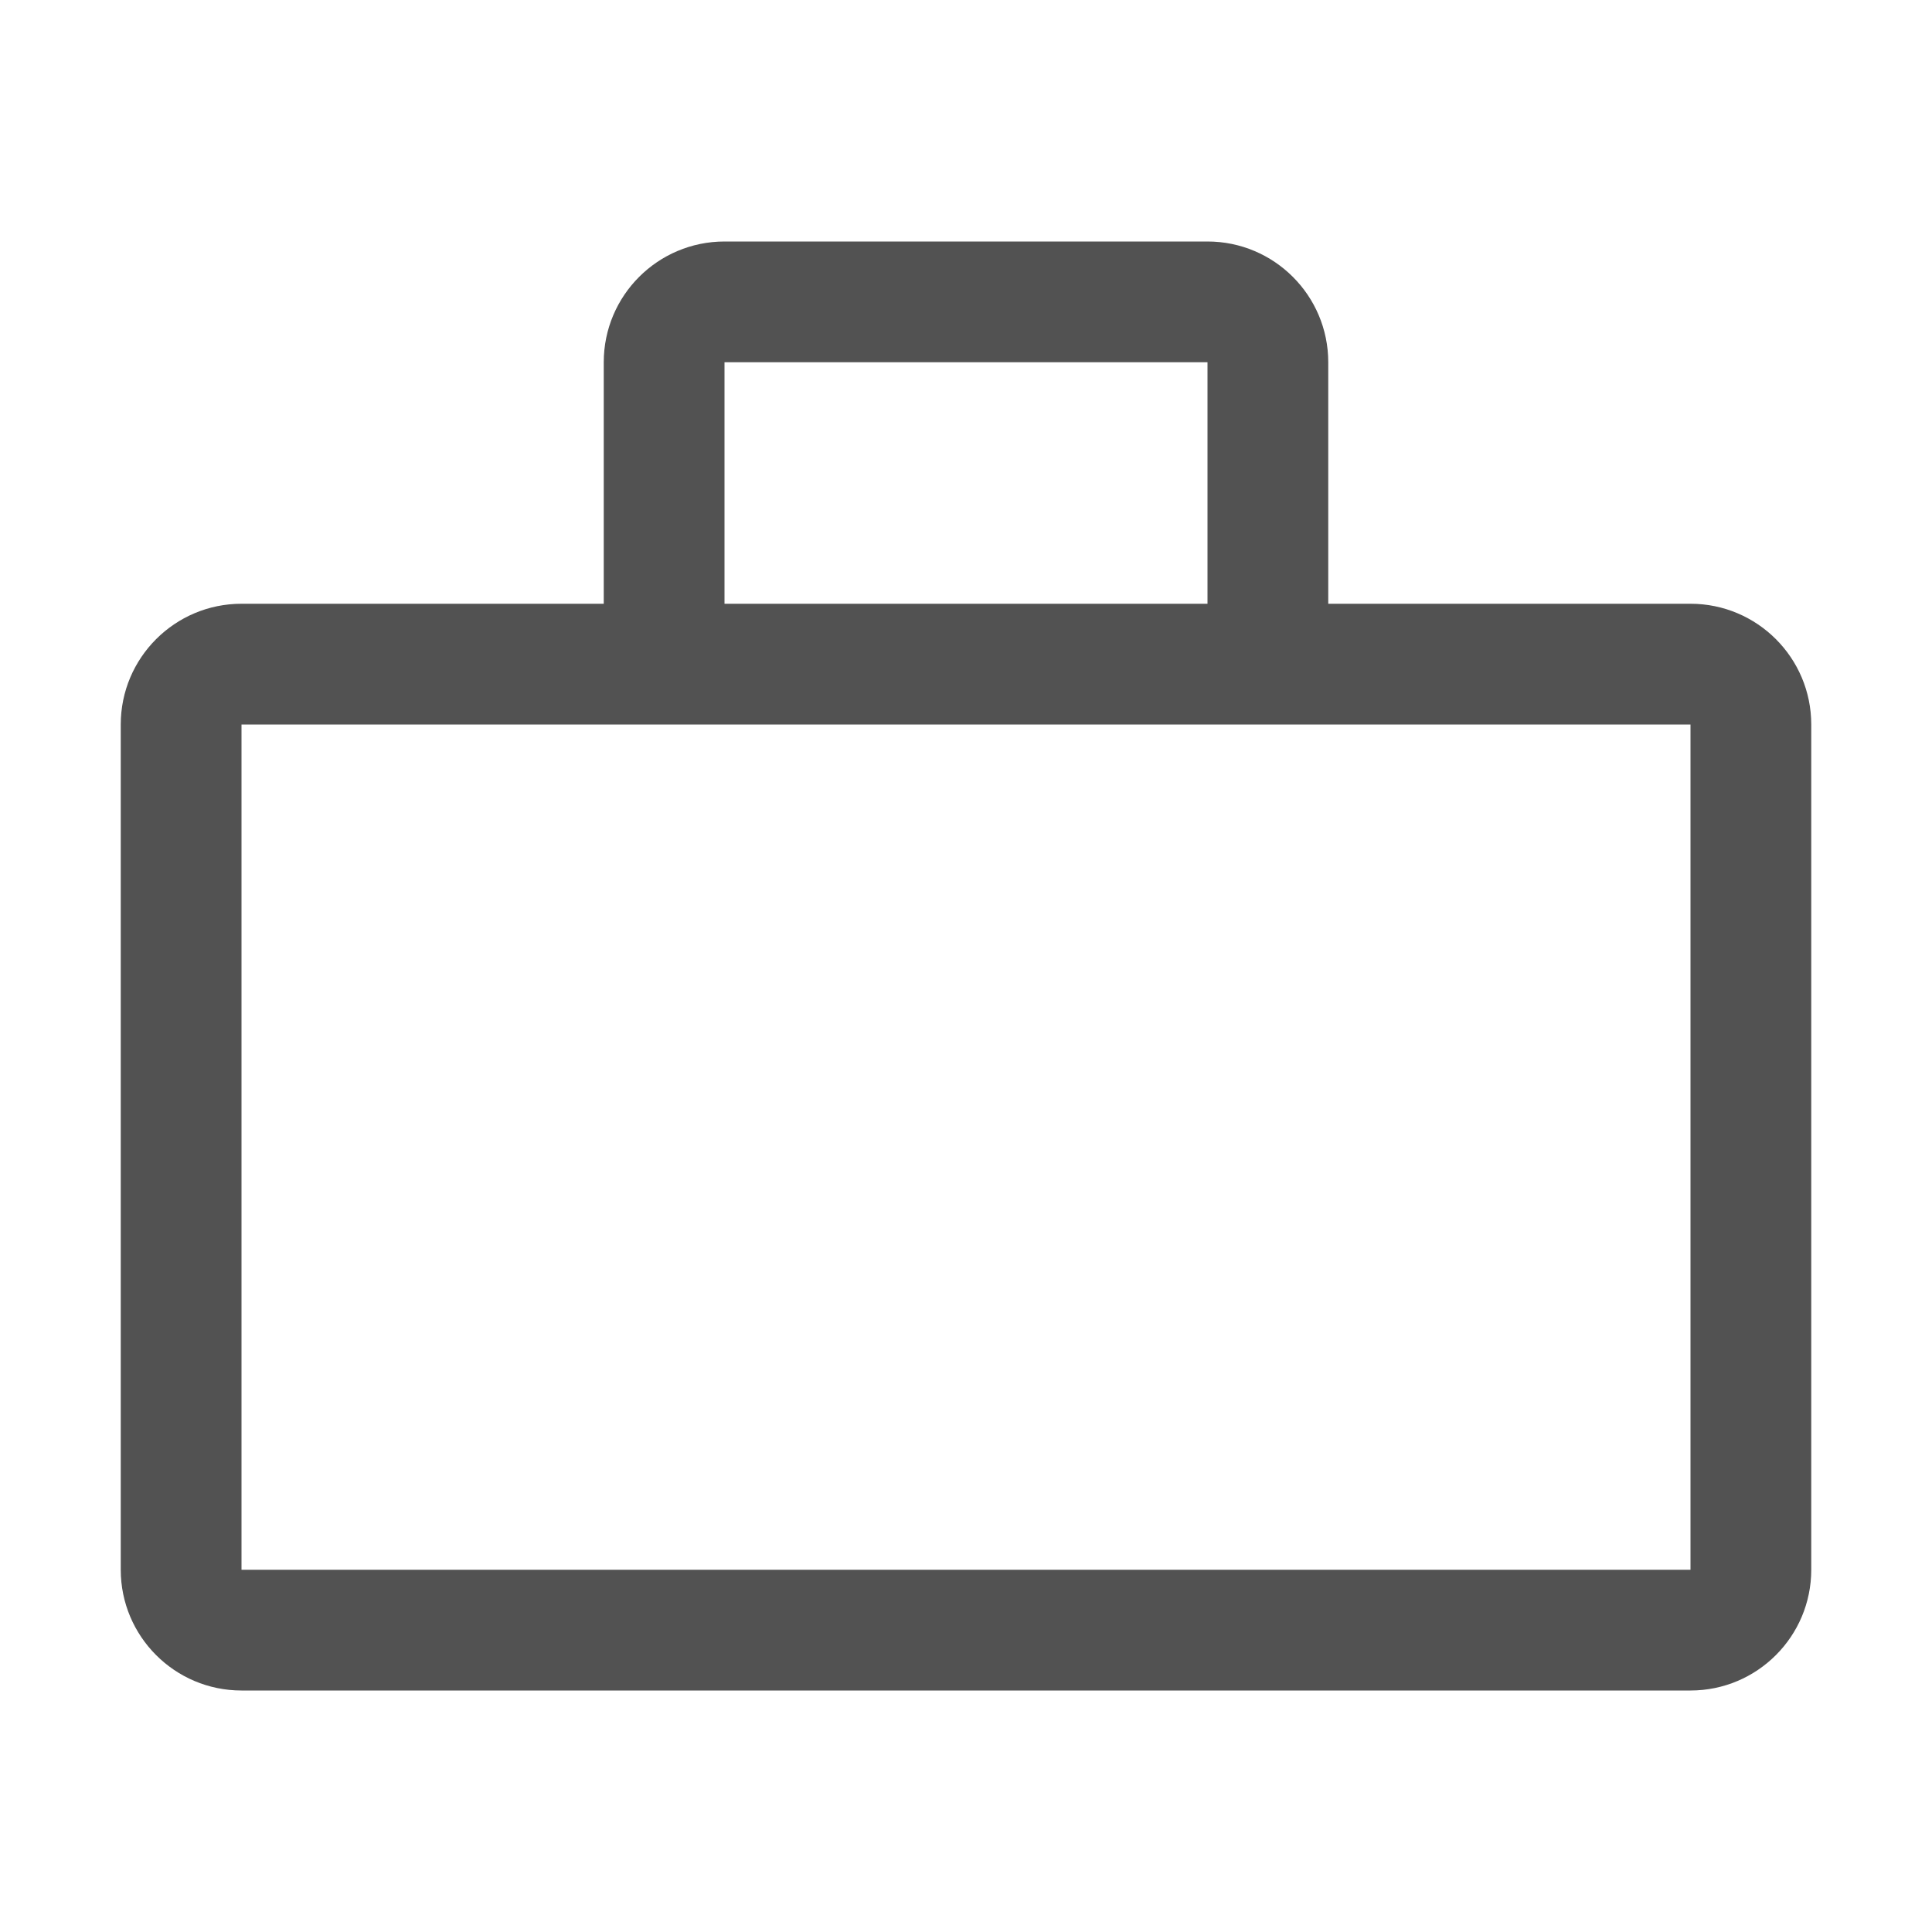 <svg width="16" height="16" viewBox="0 0 16 16" fill="none" xmlns="http://www.w3.org/2000/svg">
<path fill-rule="evenodd" clip-rule="evenodd" d="M14 5H11V3C11 2.448 10.552 2 10 2H6C5.448 2 5 2.448 5 3V5H2C1.448 5 1 5.448 1 6V13C1 13.552 1.448 14 2 14H14C14.552 14 15 13.552 15 13V6C15 5.448 14.552 5 14 5ZM6 3H10V5H6V3ZM2 13V6H14V13H2Z" fill="#525252"/>
</svg>
